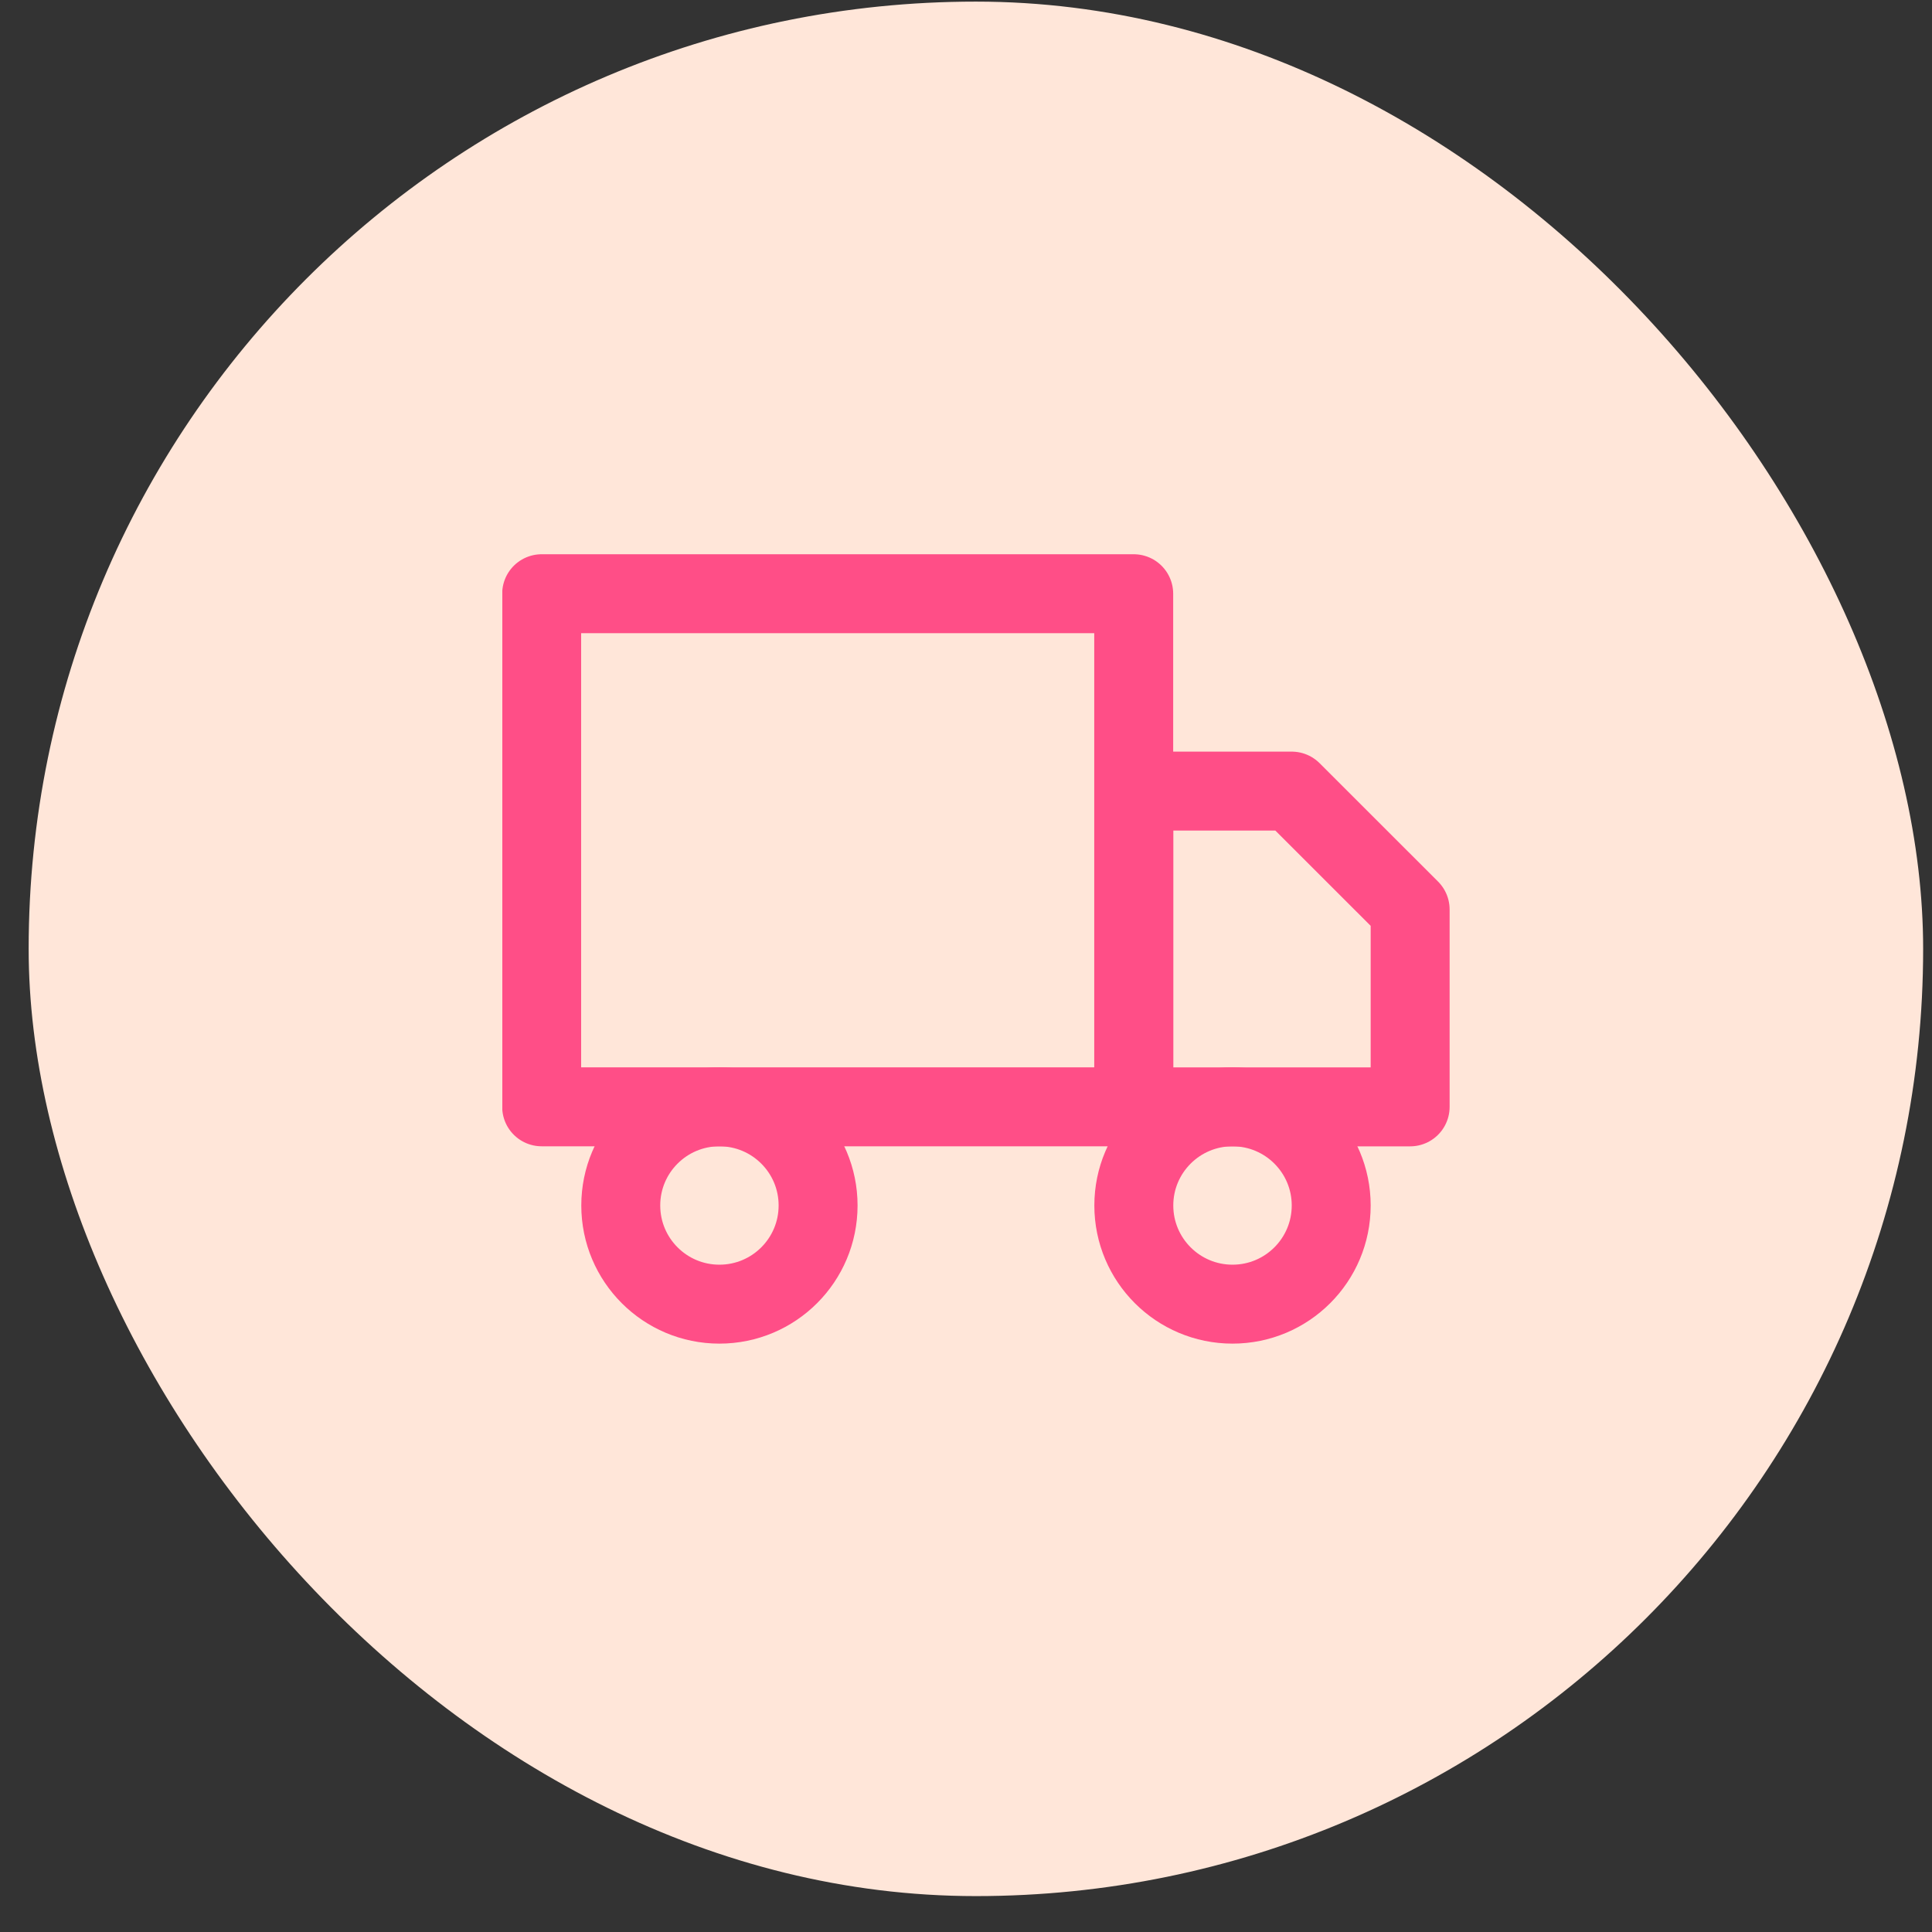 <svg width="36" height="36" viewBox="0 0 36 36" fill="none" xmlns="http://www.w3.org/2000/svg">
<rect x="0" y="0" width="36" height="36" fill="#333333" stroke="none"/>
<rect x="0.534" y="0.03" width="35.301" height="35.301" rx="17.651" fill="#FFE6D9"/>
<g clip-path="url(#clip0_64_357)">
<path d="M21.125 11.063H10.093V20.624H21.125V11.063Z" stroke="#FF4E87" stroke-width="1.471" stroke-linecap="round" stroke-linejoin="round"/>
<path d="M21.127 14.741H24.069L26.276 16.947V20.625H21.127V14.741Z" stroke="#FF4E87" stroke-width="1.471" stroke-linecap="round" stroke-linejoin="round"/>
<path d="M13.405 24.301C14.421 24.301 15.244 23.478 15.244 22.462C15.244 21.447 14.421 20.624 13.405 20.624C12.39 20.624 11.567 21.447 11.567 22.462C11.567 23.478 12.39 24.301 13.405 24.301Z" stroke="#FF4E87" stroke-width="1.471" stroke-linecap="round" stroke-linejoin="round"/>
<path d="M22.966 24.301C23.982 24.301 24.805 23.478 24.805 22.462C24.805 21.447 23.982 20.624 22.966 20.624C21.951 20.624 21.127 21.447 21.127 22.462C21.127 23.478 21.951 24.301 22.966 24.301Z" stroke="#FF4E87" stroke-width="1.471" stroke-linecap="round" stroke-linejoin="round"/>
</g>
<defs>
<clipPath id="clip0_64_357">
<rect width="17.651" height="17.651" fill="white" transform="translate(9.36 8.856)"/>
</clipPath>
</defs>
</svg>
